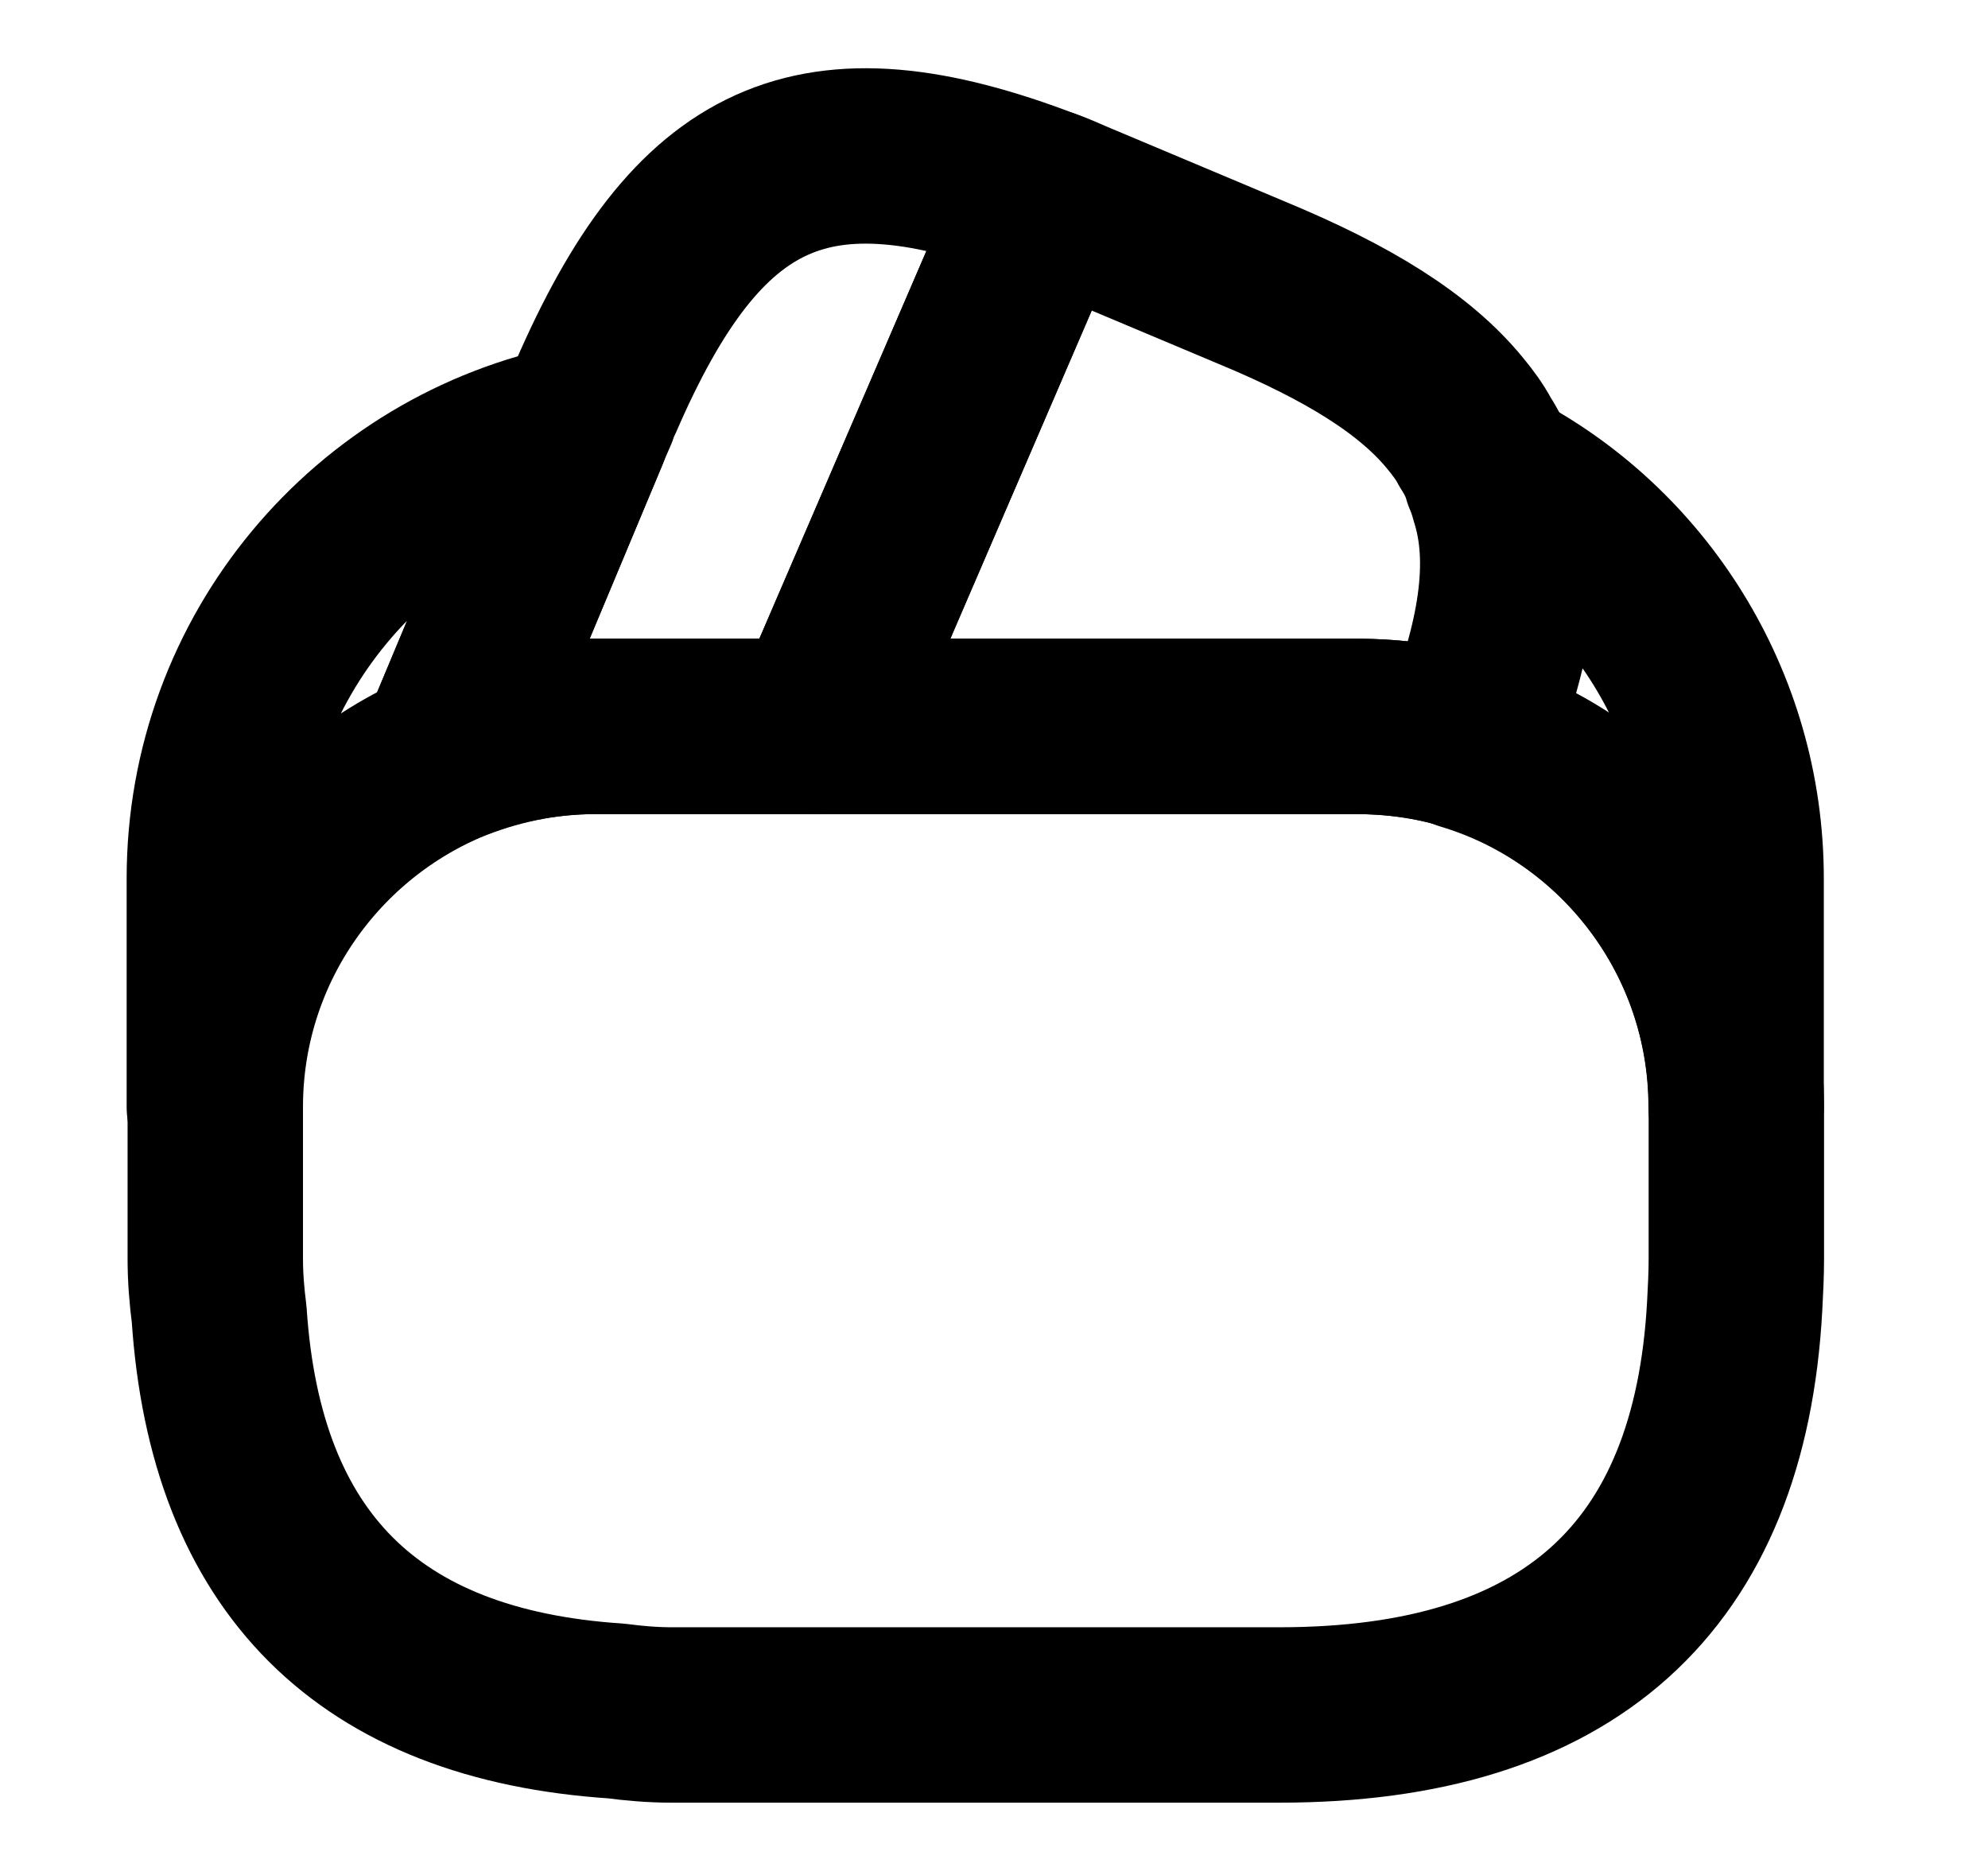 <svg width="100%" height="100%" viewBox="0 0 17 16" fill="none" xmlns="http://www.w3.org/2000/svg">
<path d="M8.94 1.679L8.92 1.725L6.987 6.212H5.087C4.633 6.212 4.2 6.305 3.807 6.472L4.973 3.685L5 3.619L5.047 3.512C5.06 3.472 5.073 3.432 5.093 3.399C5.967 1.379 6.953 0.919 8.94 1.679Z" stroke="currentColor" stroke-width="1.5" stroke-linecap="round" stroke-linejoin="round"/>
<path d="M12.533 6.345C12.233 6.252 11.913 6.212 11.593 6.212H6.987L8.92 1.725L8.94 1.679C9.04 1.712 9.133 1.759 9.233 1.799L10.707 2.419C11.527 2.759 12.1 3.112 12.447 3.539C12.513 3.619 12.567 3.692 12.613 3.779C12.673 3.872 12.72 3.965 12.747 4.065C12.773 4.125 12.793 4.185 12.807 4.239C12.987 4.799 12.88 5.485 12.533 6.345Z" stroke="currentColor" stroke-width="1.5" stroke-linecap="round" stroke-linejoin="round"/>
<path d="M14.848 9.466V10.766C14.848 10.899 14.841 11.032 14.834 11.166C14.708 13.492 13.408 14.666 10.941 14.666H5.741C5.581 14.666 5.421 14.652 5.268 14.632C3.148 14.492 2.014 13.359 1.874 11.239C1.854 11.086 1.841 10.926 1.841 10.766V9.466C1.841 8.126 2.654 6.972 3.814 6.472C4.214 6.306 4.641 6.212 5.094 6.212H11.601C11.928 6.212 12.248 6.259 12.541 6.346C13.868 6.752 14.848 7.992 14.848 9.466Z" stroke="currentColor" stroke-width="1.5" stroke-linecap="round" stroke-linejoin="round"/>
<path d="M4.973 3.685L3.807 6.472C2.647 6.972 1.833 8.125 1.833 9.465V7.512C1.833 5.619 3.18 4.039 4.973 3.685Z" stroke="currentColor" stroke-width="1.5" stroke-linecap="round" stroke-linejoin="round"/>
<path d="M14.846 7.512V9.465C14.846 7.998 13.872 6.752 12.539 6.352C12.886 5.485 12.986 4.805 12.819 4.238C12.806 4.178 12.786 4.118 12.759 4.065C13.999 4.705 14.846 6.018 14.846 7.512Z" stroke="currentColor" stroke-width="1.5" stroke-linecap="round" stroke-linejoin="round"/>
</svg>
